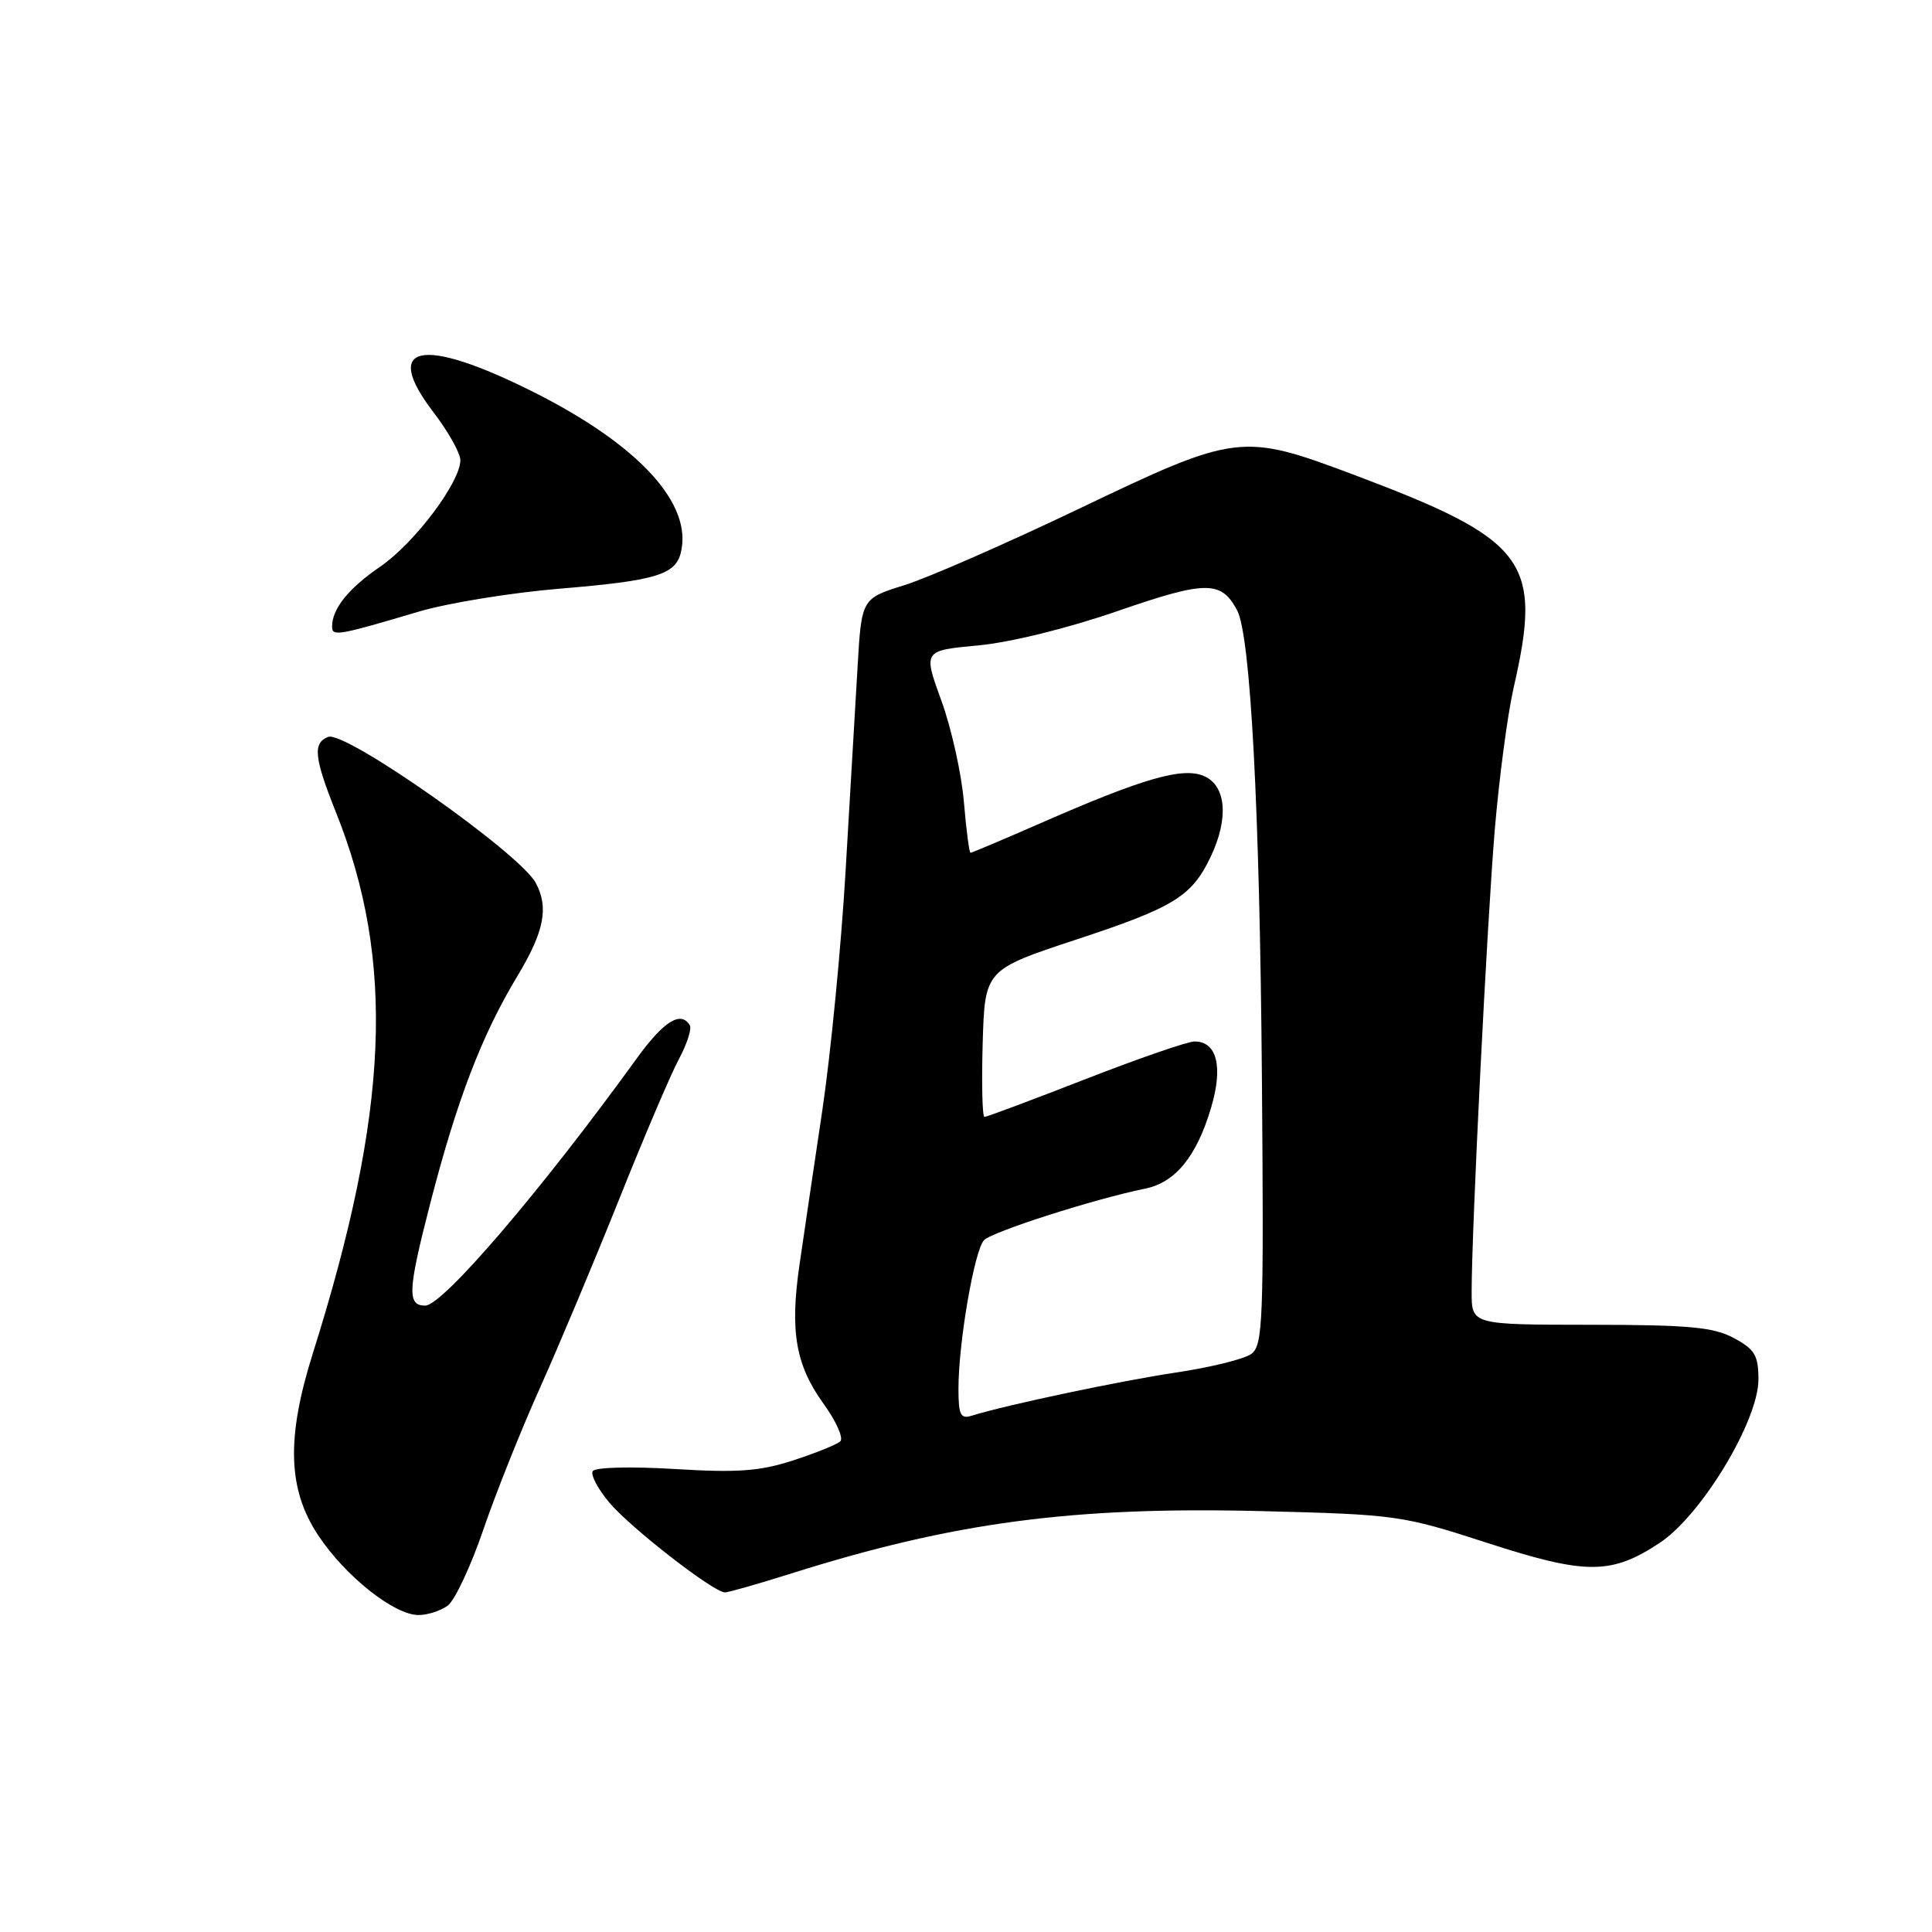 <?xml version="1.0" encoding="UTF-8" standalone="no"?>
<!DOCTYPE svg PUBLIC "-//W3C//DTD SVG 1.1//EN" "http://www.w3.org/Graphics/SVG/1.1/DTD/svg11.dtd" >
<svg xmlns="http://www.w3.org/2000/svg" xmlns:xlink="http://www.w3.org/1999/xlink" version="1.1" viewBox="0 0 256 256">
 <g >
 <path fill="currentColor"
d=" M 59.33 212.75 C 60.26 212.06 62.39 207.53 64.05 202.67 C 65.71 197.82 69.11 189.31 71.61 183.76 C 74.10 178.21 78.80 167.00 82.06 158.86 C 85.31 150.72 88.86 142.39 89.94 140.37 C 91.03 138.34 91.69 136.30 91.40 135.84 C 90.20 133.90 87.94 135.32 84.37 140.25 C 71.73 157.73 58.66 173.00 56.35 173.00 C 53.93 173.00 54.03 171.02 57.00 159.49 C 60.55 145.74 63.82 137.20 68.56 129.33 C 72.11 123.44 72.74 120.25 70.99 116.99 C 68.88 113.05 45.75 96.78 43.49 97.64 C 41.42 98.44 41.62 100.38 44.51 107.62 C 52.41 127.37 51.56 147.25 41.46 179.30 C 37.92 190.53 38.12 197.33 42.17 203.45 C 45.76 208.86 52.23 214.00 55.46 214.00 C 56.65 214.00 58.39 213.44 59.33 212.75 Z  M 104.70 208.54 C 126.35 201.70 142.10 199.61 167.16 200.23 C 185.03 200.68 185.79 200.79 197.00 204.42 C 210.14 208.69 213.50 208.69 219.93 204.43 C 225.45 200.78 233.00 188.27 233.00 182.80 C 233.00 179.60 232.53 178.80 229.75 177.30 C 227.05 175.85 223.83 175.55 210.75 175.54 C 195.00 175.53 195.00 175.53 195.00 171.20 C 195.00 162.93 197.03 122.43 198.06 110.00 C 198.64 103.12 199.76 94.66 200.55 91.19 C 204.43 74.28 202.38 71.55 179.26 62.86 C 164.56 57.34 163.81 57.44 143.02 67.39 C 133.38 72.00 122.95 76.57 119.83 77.54 C 114.16 79.31 114.16 79.31 113.63 88.41 C 113.34 93.41 112.63 105.60 112.04 115.50 C 111.46 125.40 110.08 139.57 108.98 147.00 C 107.87 154.43 106.51 163.65 105.95 167.50 C 104.64 176.43 105.42 180.89 109.17 186.07 C 110.82 188.36 111.80 190.57 111.34 190.99 C 110.88 191.41 108.06 192.55 105.07 193.52 C 100.66 194.95 97.70 195.16 89.37 194.65 C 83.58 194.30 78.86 194.42 78.54 194.93 C 78.24 195.42 79.22 197.30 80.73 199.09 C 83.55 202.45 94.56 211.00 96.06 211.00 C 96.52 211.00 100.41 209.89 104.70 208.54 Z  M 55.50 81.04 C 59.35 79.90 67.81 78.52 74.31 77.99 C 86.79 76.95 89.47 76.16 90.20 73.28 C 91.85 66.80 84.67 58.96 70.66 51.93 C 55.88 44.52 50.54 45.59 57.41 54.59 C 59.39 57.17 61.00 60.05 61.00 60.97 C 61.00 63.89 54.95 71.94 50.40 75.07 C 46.13 78.00 44.00 80.67 44.00 83.05 C 44.00 84.36 44.87 84.20 55.50 81.04 Z  M 127.00 184.01 C 127.00 177.91 129.11 165.67 130.39 164.33 C 131.46 163.20 145.12 158.84 151.74 157.50 C 155.74 156.69 158.56 153.24 160.48 146.76 C 162.09 141.33 161.25 138.00 158.28 138.00 C 157.38 138.00 150.86 140.25 143.81 143.00 C 136.75 145.75 130.74 148.00 130.45 148.00 C 130.16 148.00 130.06 143.61 130.21 138.25 C 130.50 128.50 130.50 128.50 142.66 124.48 C 155.59 120.22 157.93 118.77 160.43 113.51 C 162.82 108.46 162.49 104.18 159.60 102.86 C 156.78 101.58 151.55 103.08 137.71 109.15 C 132.87 111.27 128.77 113.00 128.60 113.00 C 128.43 113.00 128.03 109.96 127.72 106.25 C 127.41 102.54 126.07 96.51 124.74 92.85 C 122.32 86.20 122.32 86.20 129.62 85.52 C 133.91 85.12 141.52 83.24 148.11 80.96 C 159.80 76.92 161.81 76.90 163.92 80.86 C 165.70 84.18 166.92 107.12 167.21 142.83 C 167.47 175.07 167.35 178.27 165.81 179.40 C 164.88 180.08 160.38 181.19 155.81 181.87 C 148.41 182.98 133.47 186.13 128.75 187.59 C 127.28 188.05 127.00 187.48 127.00 184.01 Z "/>
</g>
</svg>